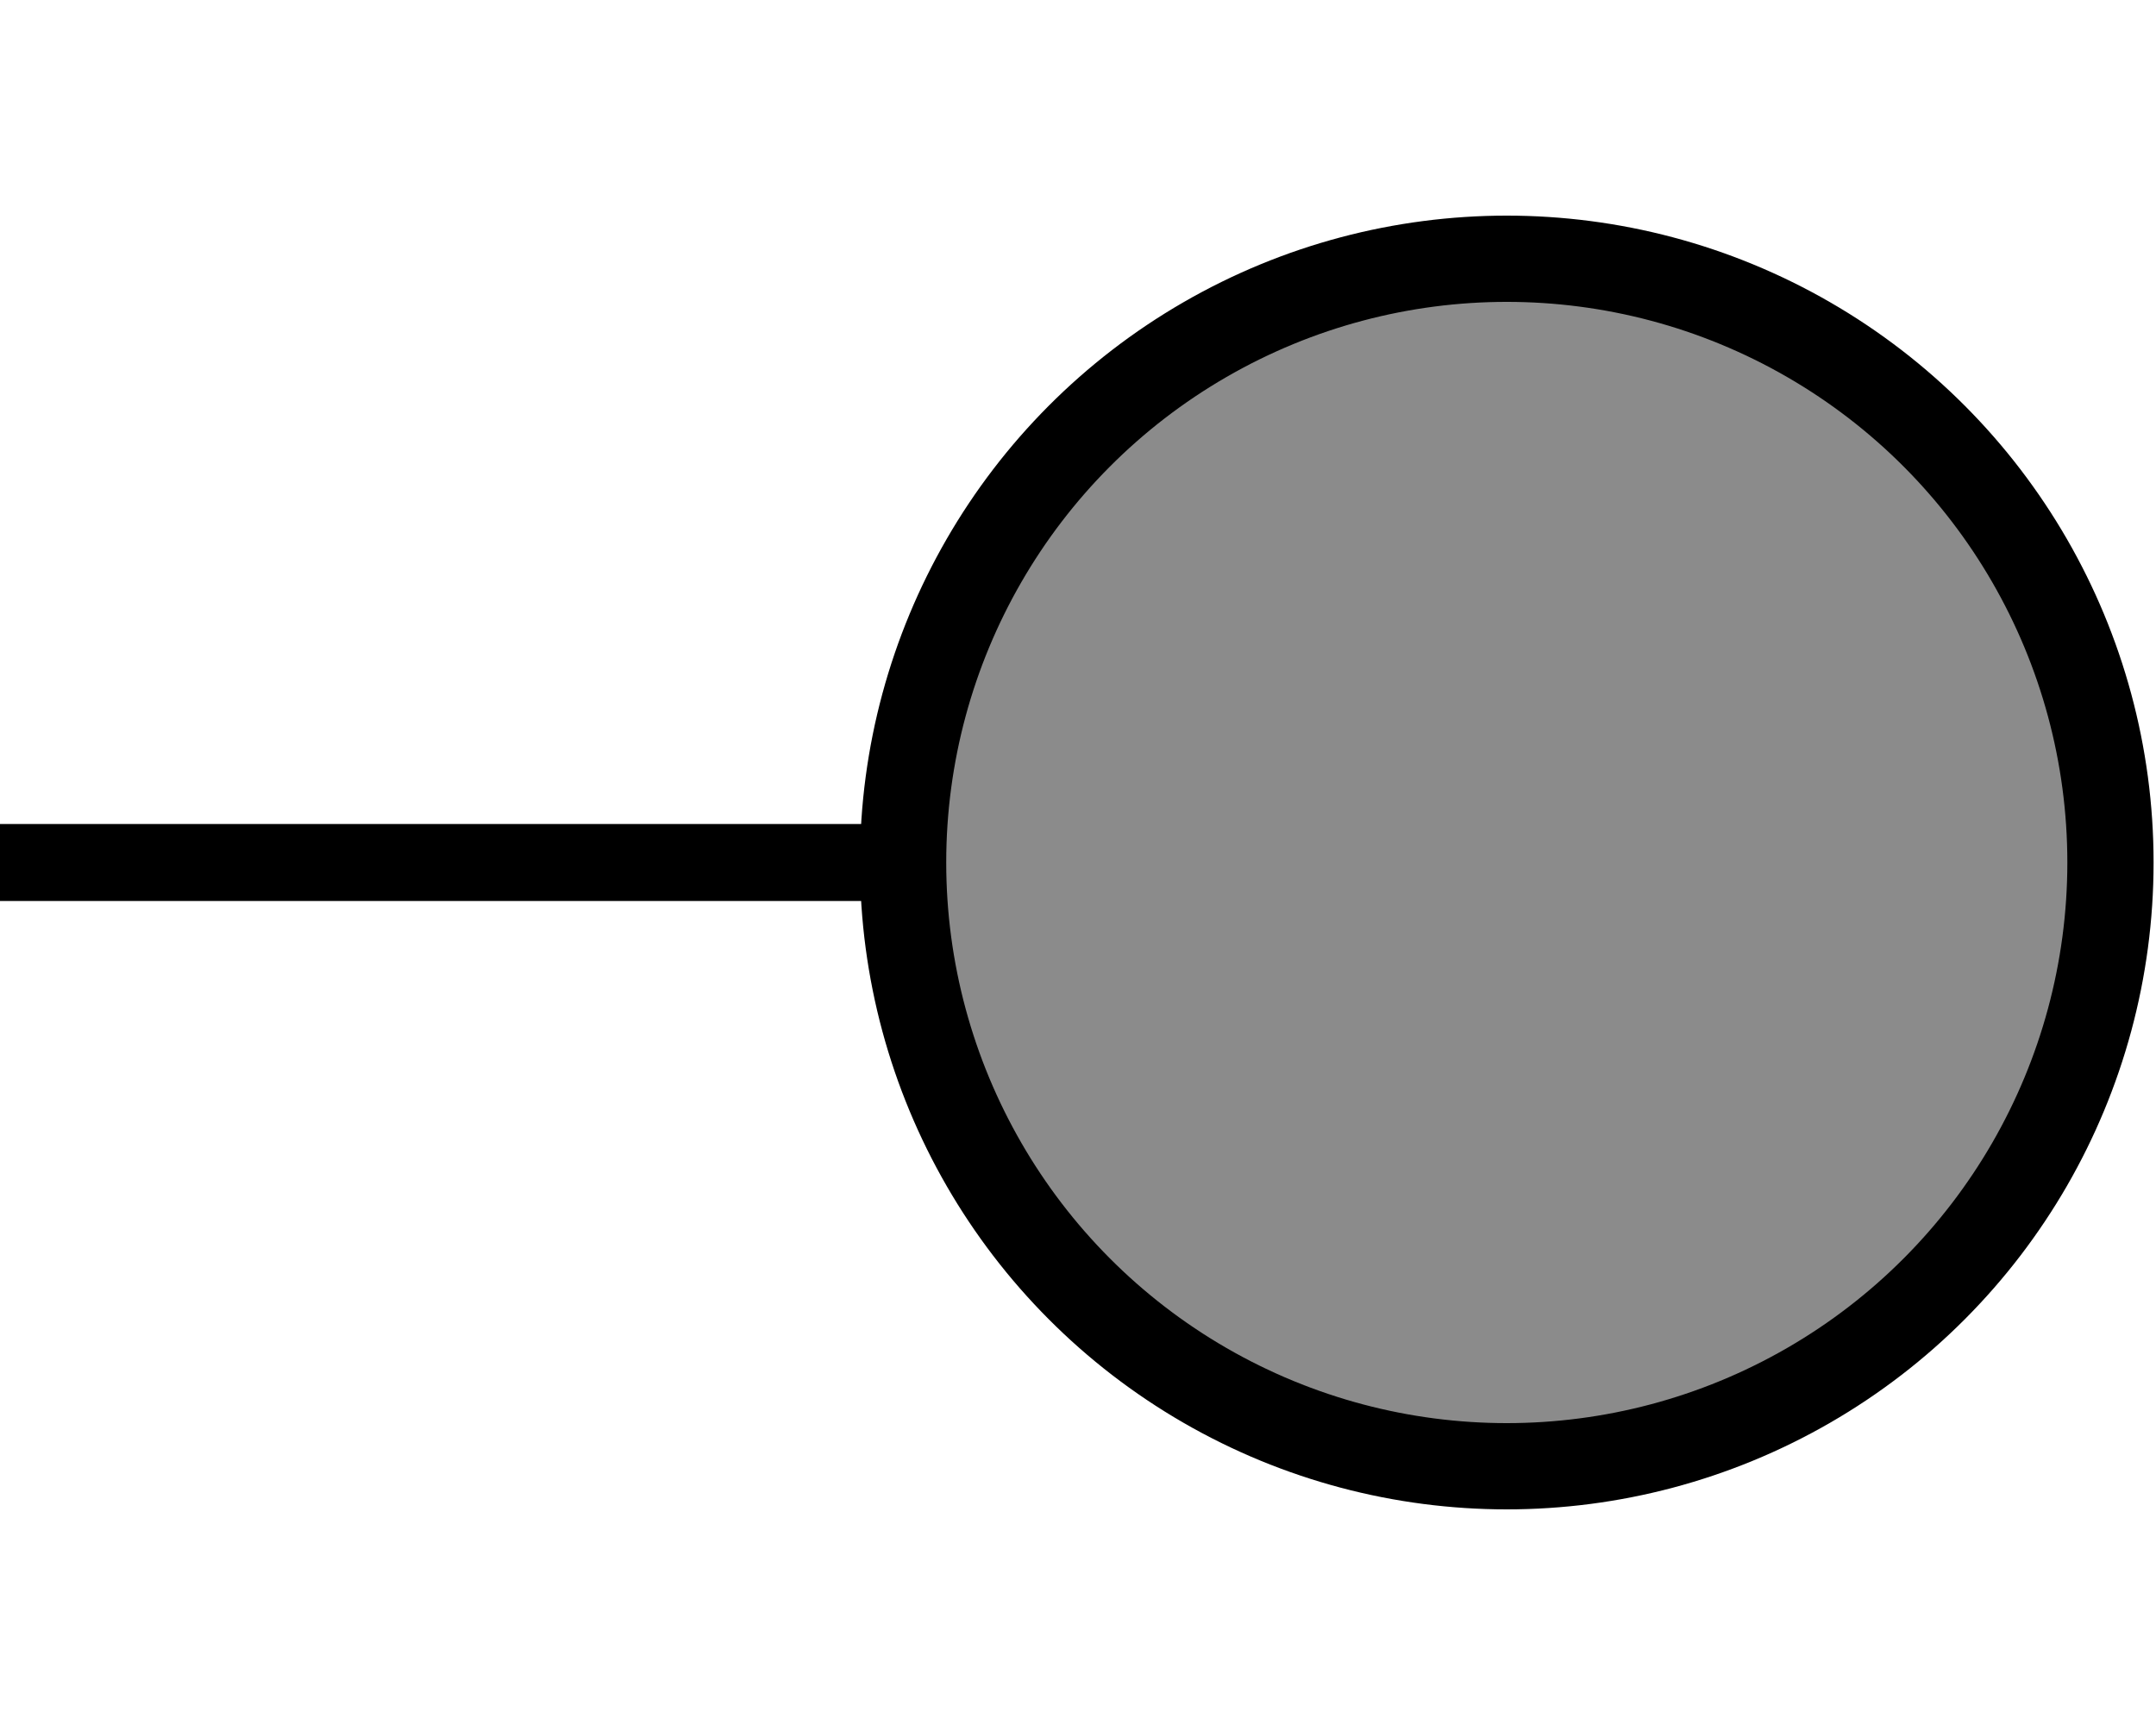 <svg xmlns="http://www.w3.org/2000/svg" width="50" height="40" id="svg2" version="1"><g id="layer1" transform="translate(-5.043 -7.406)" stroke="#000"><path d="M25.245 27.406H5.043" id="path3059" fill="none" stroke-width="1.785"/><circle id="path4172" cx="-39.987" cy="27.406" r="14" transform="scale(-1 1)" fill="#8b8b8b" stroke-width="2" stroke-linecap="round" stroke-miterlimit="10"/></g></svg>